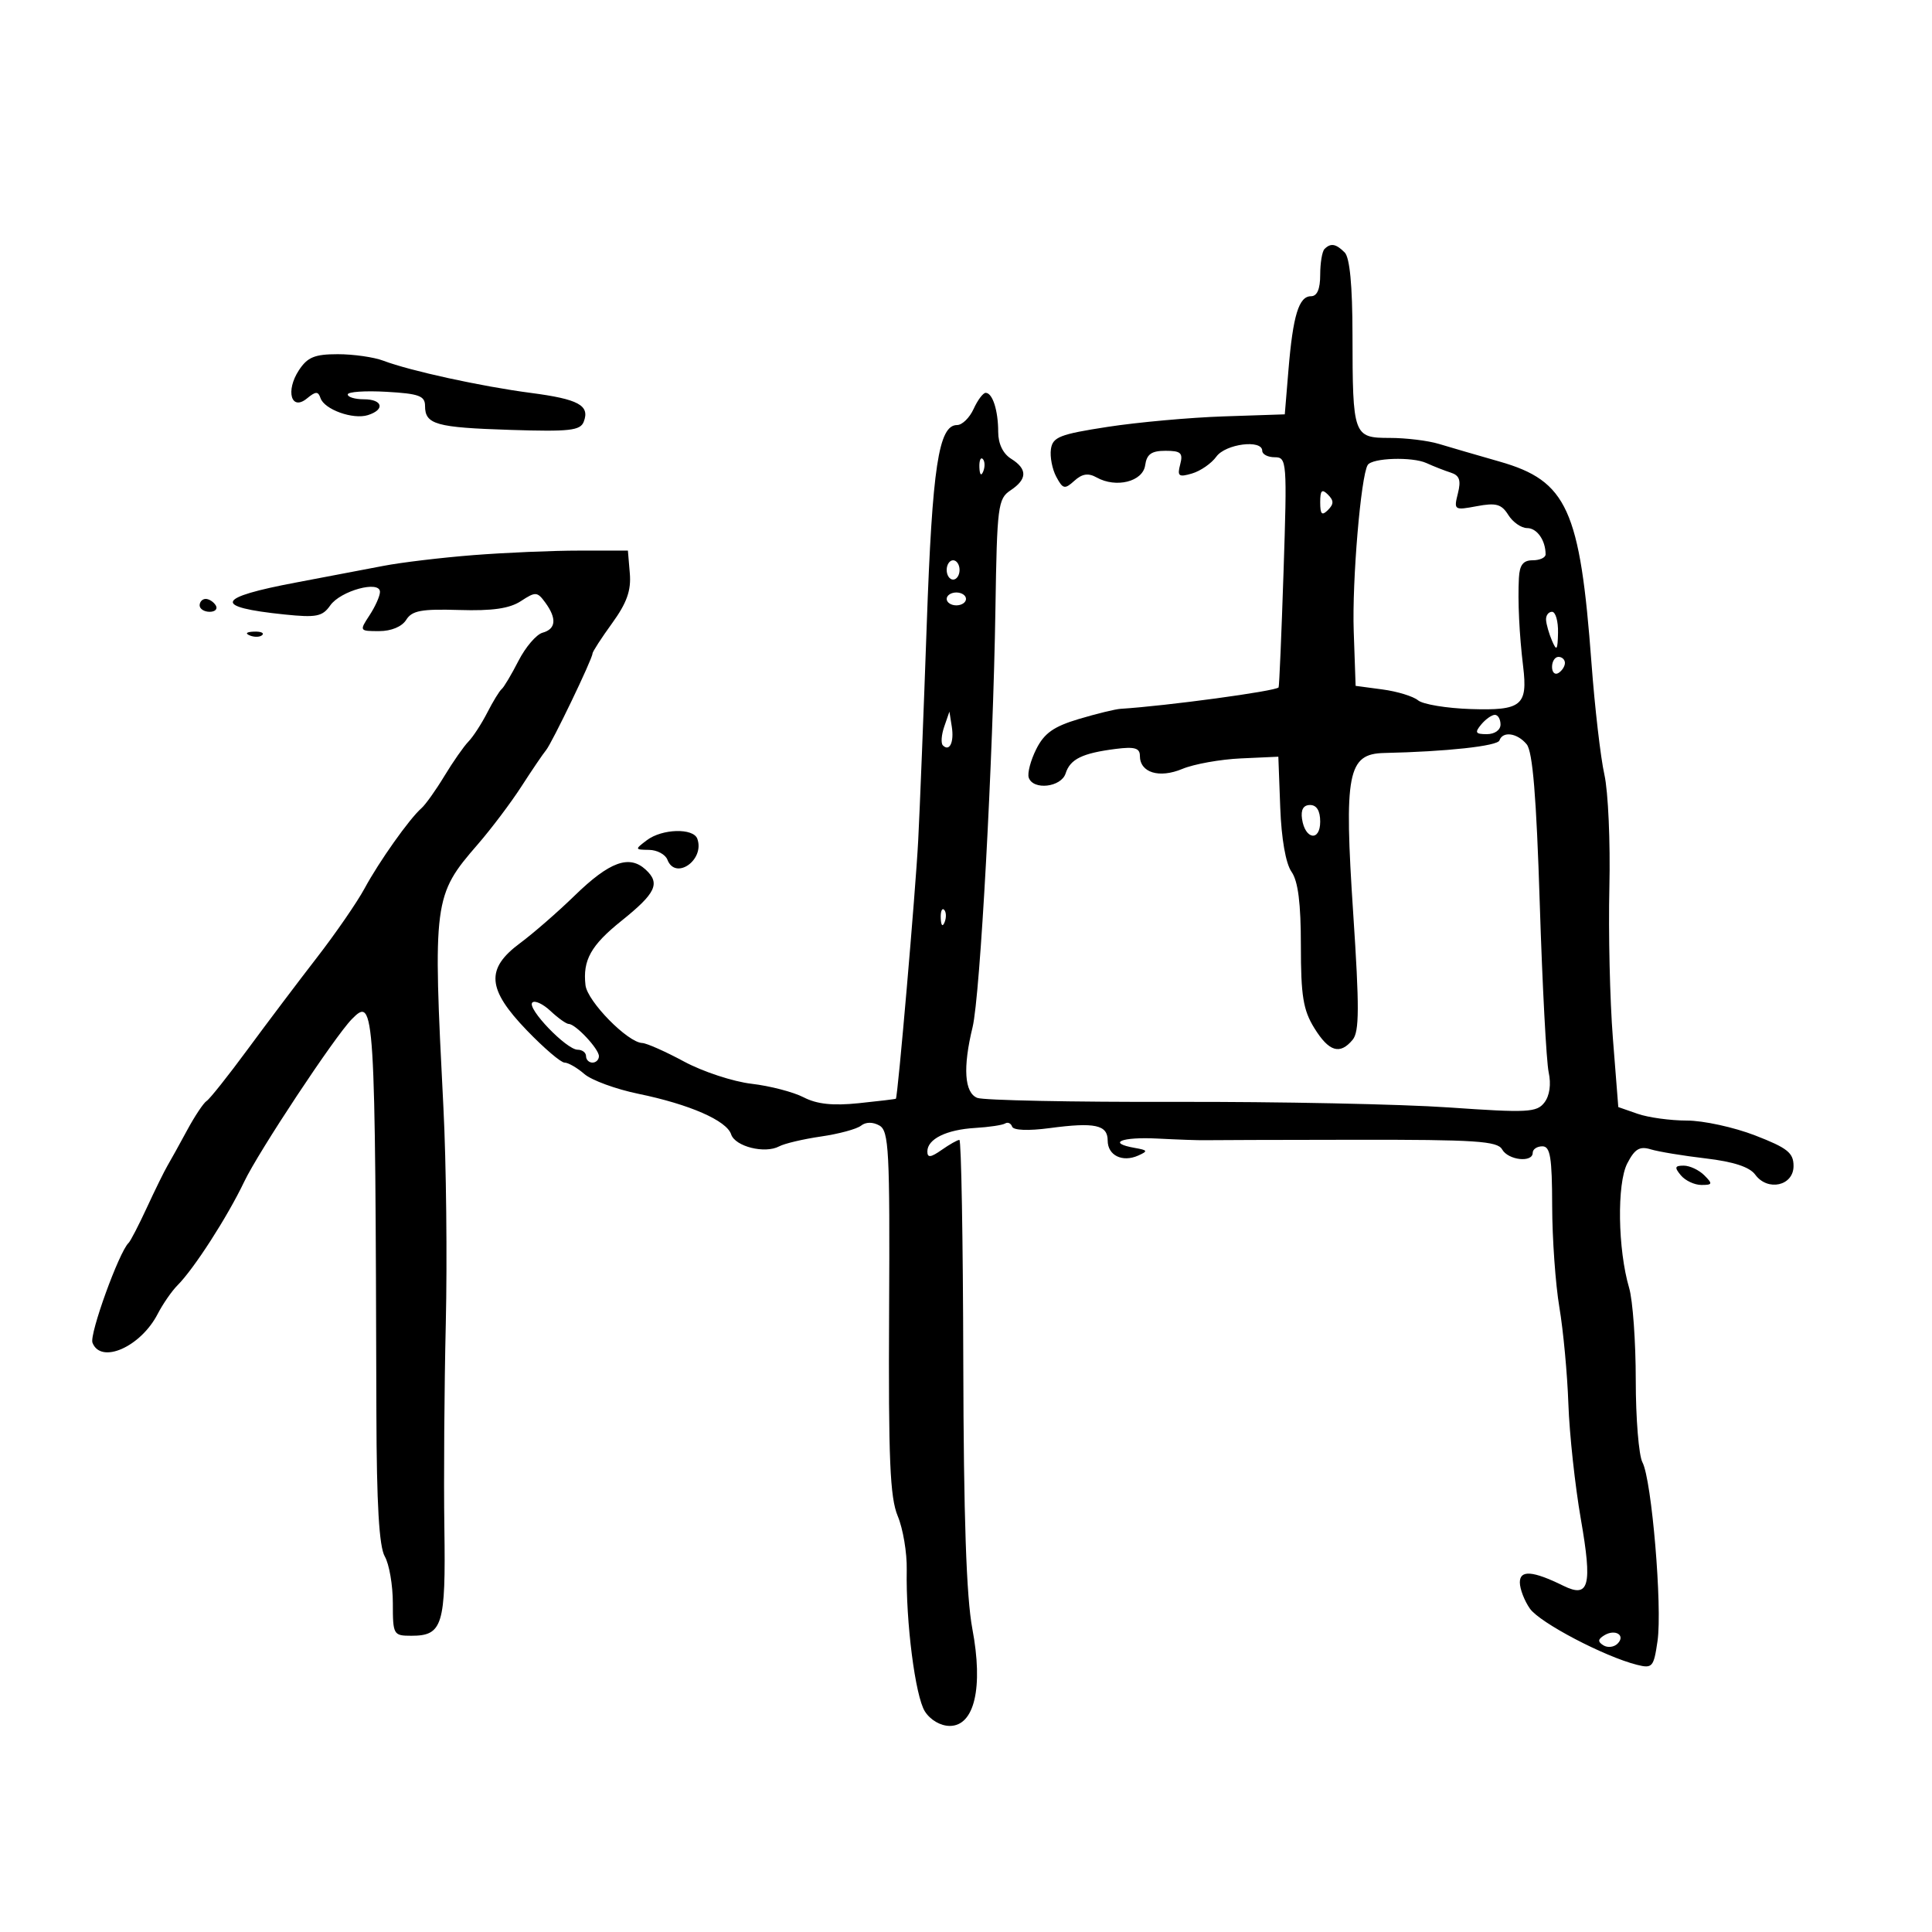 <svg xmlns="http://www.w3.org/2000/svg" width="300" height="300" viewBox="0 0 300 300" version="1.1">
	<path d="M 205.667 38.667 C 205.300 39.033, 205 40.833, 205 42.667 C 205 44.893, 204.524 46, 203.567 46 C 201.686 46, 200.772 48.985, 200.073 57.420 L 199.500 64.339 190 64.657 C 184.775 64.832, 176.675 65.564, 172 66.284 C 164.555 67.430, 163.461 67.859, 163.187 69.744 C 163.015 70.928, 163.388 72.857, 164.017 74.031 C 165.046 75.954, 165.325 76.016, 166.830 74.654 C 168.041 73.558, 168.990 73.415, 170.276 74.135 C 173.305 75.830, 177.458 74.792, 177.820 72.250 C 178.065 70.521, 178.795 70, 180.976 70 C 183.371 70, 183.727 70.329, 183.260 72.114 C 182.779 73.952, 183.019 74.136, 185.104 73.521 C 186.422 73.132, 188.117 71.956, 188.872 70.907 C 190.302 68.920, 196 68.195, 196 70 C 196 70.550, 196.876 71, 197.946 71 C 199.822 71, 199.871 71.632, 199.309 88.750 C 198.988 98.513, 198.642 106.608, 198.540 106.740 C 198.088 107.322, 181.177 109.614, 174 110.066 C 173.175 110.118, 170.250 110.833, 167.500 111.654 C 163.613 112.815, 162.146 113.855, 160.909 116.324 C 160.034 118.071, 159.509 120.063, 159.742 120.750 C 160.422 122.750, 164.786 122.249, 165.471 120.092 C 166.176 117.871, 168.053 116.954, 173.250 116.291 C 176.170 115.919, 177 116.155, 177 117.357 C 177 119.977, 179.991 120.902, 183.595 119.396 C 185.392 118.645, 189.482 117.911, 192.682 117.765 L 198.500 117.500 198.795 125.395 C 198.976 130.249, 199.650 134.090, 200.545 135.367 C 201.568 136.828, 202 140.237, 202 146.854 C 202 154.641, 202.359 156.845, 204.082 159.632 C 206.357 163.314, 208.062 163.835, 210.039 161.453 C 211.078 160.201, 211.095 156.460, 210.128 141.867 C 208.680 120.022, 209.255 117.047, 214.951 116.923 C 224.593 116.713, 232.534 115.848, 232.833 114.974 C 233.341 113.492, 235.598 113.810, 237.058 115.570 C 237.994 116.698, 238.567 123.664, 239.094 140.320 C 239.498 153.069, 240.120 164.850, 240.476 166.500 C 240.880 168.370, 240.630 170.141, 239.812 171.202 C 238.625 172.742, 237.211 172.815, 225 171.965 C 217.575 171.449, 198.450 171.059, 182.500 171.098 C 166.550 171.138, 152.713 170.859, 151.750 170.478 C 149.753 169.688, 149.493 165.777, 151.022 159.500 C 152.200 154.660, 154.207 117.911, 154.570 94.511 C 154.818 78.559, 154.961 77.438, 156.917 76.139 C 159.536 74.400, 159.563 72.833, 157 71.232 C 155.744 70.448, 155 68.900, 155 67.073 C 155 63.738, 154.123 61, 153.054 61 C 152.651 61, 151.808 62.125, 151.182 63.500 C 150.555 64.875, 149.402 66, 148.619 66 C 145.752 66, 144.764 72.497, 143.904 97 C 143.430 110.475, 142.834 125.550, 142.578 130.500 C 142.169 138.396, 139.411 170.316, 139.112 170.610 C 139.050 170.671, 136.454 170.983, 133.342 171.304 C 129.312 171.720, 126.851 171.457, 124.788 170.391 C 123.196 169.567, 119.554 168.620, 116.696 168.287 C 113.838 167.954, 109.127 166.403, 106.227 164.841 C 103.328 163.278, 100.403 161.981, 99.727 161.958 C 97.475 161.882, 91.208 155.498, 90.915 152.982 C 90.465 149.107, 91.762 146.782, 96.483 143 C 101.836 138.711, 102.569 137.176, 100.277 135.050 C 97.716 132.674, 94.653 133.792, 89.213 139.087 C 86.621 141.610, 82.813 144.926, 80.750 146.456 C 75.379 150.439, 75.627 153.582, 81.816 160.003 C 84.465 162.751, 87.096 165, 87.663 165 C 88.230 165, 89.612 165.796, 90.733 166.768 C 91.854 167.741, 95.636 169.127, 99.136 169.848 C 107.079 171.484, 112.831 173.999, 113.530 176.140 C 114.148 178.035, 118.773 179.192, 120.989 178.006 C 121.820 177.561, 124.750 176.871, 127.500 176.473 C 130.250 176.074, 133.039 175.319, 133.698 174.795 C 134.438 174.206, 135.527 174.195, 136.548 174.767 C 138.030 175.596, 138.187 178.604, 138.059 203.777 C 137.943 226.602, 138.194 232.529, 139.401 235.418 C 140.219 237.374, 140.847 241.118, 140.798 243.737 C 140.645 251.869, 142.121 263.394, 143.617 265.750 C 144.460 267.077, 146.046 268, 147.483 268 C 151.317 268, 152.705 262.035, 150.987 252.934 C 150.053 247.979, 149.633 235.616, 149.578 211.440 C 149.535 192.500, 149.263 177.003, 148.973 177.002 C 148.682 177.001, 147.445 177.701, 146.223 178.557 C 144.507 179.758, 144 179.813, 144 178.797 C 144 176.869, 146.958 175.413, 151.414 175.148 C 153.567 175.020, 155.666 174.707, 156.079 174.451 C 156.491 174.196, 156.980 174.419, 157.165 174.946 C 157.366 175.523, 159.693 175.612, 163 175.171 C 170.006 174.236, 172 174.665, 172 177.105 C 172 179.415, 174.285 180.534, 176.750 179.431 C 178.285 178.744, 178.224 178.600, 176.250 178.255 C 171.796 177.475, 174.121 176.506, 179.750 176.796 C 182.912 176.959, 186.175 177.073, 187 177.051 C 187.825 177.028, 198.376 176.997, 210.447 176.982 C 229.085 176.958, 232.523 177.183, 233.247 178.477 C 234.190 180.163, 238 180.582, 238 179 C 238 178.450, 238.675 178, 239.500 178 C 240.724 178, 241.004 179.703, 241.020 187.250 C 241.031 192.338, 241.535 199.425, 242.139 203 C 242.744 206.575, 243.373 213.325, 243.537 218 C 243.701 222.675, 244.573 230.727, 245.474 235.894 C 247.279 246.247, 246.766 248.209, 242.770 246.243 C 238.019 243.905, 236 243.746, 236 245.710 C 236 246.725, 236.704 248.560, 237.564 249.788 C 239.096 251.975, 249.141 257.244, 254.197 258.513 C 256.580 259.111, 256.792 258.866, 257.378 254.827 C 258.145 249.550, 256.477 229.760, 255.039 227.074 C 254.468 226.005, 254 220.261, 254 214.309 C 254 208.357, 253.538 201.915, 252.973 199.993 C 251.208 193.995, 251.055 183.806, 252.682 180.653 C 253.844 178.401, 254.606 177.945, 256.326 178.469 C 257.522 178.834, 261.370 179.469, 264.878 179.881 C 269.175 180.386, 271.678 181.206, 272.547 182.395 C 274.482 185.042, 278.500 184.141, 278.500 181.060 C 278.500 179.004, 277.561 178.256, 272.536 176.310 C 269.256 175.040, 264.486 174, 261.935 174 C 259.385 174, 255.946 173.529, 254.293 172.952 L 251.288 171.905 250.446 161.202 C 249.983 155.316, 249.738 144.777, 249.903 137.782 C 250.067 130.788, 249.719 122.913, 249.129 120.282 C 248.539 117.652, 247.638 109.875, 247.127 103 C 245.350 79.089, 243.339 74.670, 232.872 71.679 C 229.367 70.678, 225.118 69.440, 223.429 68.929 C 221.740 68.418, 218.305 68, 215.796 68 C 210.151 68, 210.032 67.672, 210.014 51.950 C 210.005 44.317, 209.593 39.993, 208.800 39.200 C 207.441 37.841, 206.631 37.703, 205.667 38.667 M 46.413 57.492 C 44.306 60.709, 45.223 63.886, 47.674 61.863 C 49.026 60.747, 49.405 60.739, 49.767 61.815 C 50.365 63.590, 54.825 65.190, 57.132 64.458 C 59.836 63.600, 59.425 62, 56.500 62 C 55.125 62, 53.999 61.663, 53.998 61.250 C 53.997 60.837, 56.697 60.652, 59.998 60.839 C 65.052 61.124, 66 61.470, 66 63.030 C 66 65.911, 67.691 66.386, 79.250 66.754 C 88.454 67.047, 90.116 66.861, 90.646 65.481 C 91.618 62.947, 89.839 61.980, 82.406 61.008 C 74.773 60.009, 63.664 57.583, 59.537 56.014 C 58.070 55.456, 54.884 55, 52.458 55 C 48.859 55, 47.745 55.459, 46.413 57.492 M 152.079 72.583 C 152.127 73.748, 152.364 73.985, 152.683 73.188 C 152.972 72.466, 152.936 71.603, 152.604 71.271 C 152.272 70.939, 152.036 71.529, 152.079 72.583 M 212.377 72.204 C 211.313 73.913, 209.936 90.255, 210.205 98 L 210.500 106.500 214.663 107.056 C 216.953 107.361, 219.442 108.122, 220.194 108.746 C 220.945 109.370, 224.626 109.979, 228.372 110.101 C 236.264 110.356, 237.245 109.561, 236.514 103.500 C 235.913 98.520, 235.665 93.339, 235.855 89.750 C 235.962 87.715, 236.520 87, 238 87 C 239.100 87, 240 86.587, 240 86.082 C 240 83.903, 238.663 82, 237.134 82 C 236.225 82, 234.908 81.082, 234.208 79.961 C 233.154 78.274, 232.310 78.039, 229.324 78.599 C 225.806 79.259, 225.731 79.208, 226.381 76.616 C 226.893 74.577, 226.635 73.823, 225.275 73.387 C 224.299 73.075, 222.600 72.408, 221.500 71.905 C 219.287 70.895, 213.066 71.099, 212.377 72.204 M 205 78 C 205 79.867, 205.267 80.133, 206.200 79.200 C 207.133 78.267, 207.133 77.733, 206.200 76.800 C 205.267 75.867, 205 76.133, 205 78 M 73.500 86.199 C 68.550 86.586, 62.250 87.341, 59.500 87.876 C 56.750 88.410, 50.691 89.564, 46.035 90.439 C 33.464 92.802, 32.924 94.260, 44.192 95.418 C 49.132 95.926, 50.069 95.740, 51.281 94.009 C 52.880 91.727, 59 90.062, 59 91.910 C 59 92.548, 58.273 94.180, 57.385 95.535 C 55.788 97.973, 55.805 98, 58.877 98 C 60.752 98, 62.416 97.307, 63.075 96.250 C 63.973 94.811, 65.437 94.539, 71.306 94.719 C 76.464 94.877, 79.124 94.494, 80.889 93.337 C 83.159 91.849, 83.428 91.865, 84.667 93.559 C 86.485 96.045, 86.340 97.673, 84.250 98.247 C 83.287 98.511, 81.604 100.476, 80.510 102.614 C 79.415 104.751, 78.240 106.725, 77.899 107 C 77.558 107.275, 76.552 108.920, 75.663 110.655 C 74.774 112.391, 73.457 114.416, 72.736 115.155 C 72.015 115.895, 70.336 118.300, 69.004 120.500 C 67.673 122.700, 66.069 124.950, 65.441 125.500 C 63.583 127.126, 58.877 133.764, 56.609 137.958 C 55.449 140.103, 52.124 144.927, 49.219 148.679 C 46.314 152.430, 41.467 158.854, 38.448 162.954 C 35.428 167.054, 32.566 170.654, 32.088 170.954 C 31.610 171.254, 30.246 173.300, 29.058 175.500 C 27.869 177.700, 26.498 180.175, 26.010 181 C 25.523 181.825, 24.084 184.750, 22.813 187.500 C 21.542 190.250, 20.261 192.725, 19.968 193 C 18.494 194.379, 13.858 207.187, 14.359 208.493 C 15.657 211.877, 21.833 209.157, 24.482 204.034 C 25.291 202.470, 26.679 200.464, 27.567 199.576 C 30.119 197.024, 35.312 188.958, 37.917 183.500 C 40.160 178.799, 51.953 160.985, 54.633 158.250 C 58.188 154.621, 58.277 156.053, 58.446 219.500 C 58.484 233.581, 58.870 240.146, 59.750 241.684 C 60.438 242.886, 61 246.148, 61 248.934 C 61 253.848, 61.086 254, 63.878 254 C 68.730 254, 69.225 252.385, 69.002 237.274 C 68.889 229.698, 68.989 215.400, 69.223 205.500 C 69.457 195.600, 69.291 180.525, 68.854 172 C 67.204 139.828, 67.307 139.039, 74.185 131.114 C 76.279 128.701, 79.332 124.651, 80.970 122.114 C 82.607 119.576, 84.325 117.046, 84.787 116.492 C 85.710 115.384, 92 102.300, 92 101.489 C 92 101.210, 93.371 99.090, 95.048 96.776 C 97.338 93.614, 98.021 91.691, 97.798 89.034 L 97.500 85.500 90 85.497 C 85.875 85.495, 78.450 85.811, 73.500 86.199 M 147 88.500 C 147 89.325, 147.450 90, 148 90 C 148.550 90, 149 89.325, 149 88.500 C 149 87.675, 148.550 87, 148 87 C 147.450 87, 147 87.675, 147 88.500 M 147 93 C 147 93.550, 147.675 94, 148.500 94 C 149.325 94, 150 93.550, 150 93 C 150 92.450, 149.325 92, 148.500 92 C 147.675 92, 147 92.450, 147 93 M 31 94 C 31 94.550, 31.702 95, 32.559 95 C 33.416 95, 33.840 94.550, 33.500 94 C 33.160 93.450, 32.459 93, 31.941 93 C 31.423 93, 31 93.450, 31 94 M 240.070 96.250 C 240.109 96.938, 240.527 98.400, 241 99.500 C 241.720 101.176, 241.871 100.974, 241.930 98.250 C 241.968 96.463, 241.550 95, 241 95 C 240.450 95, 240.032 95.563, 240.070 96.250 M 38.813 98.683 C 39.534 98.972, 40.397 98.936, 40.729 98.604 C 41.061 98.272, 40.471 98.036, 39.417 98.079 C 38.252 98.127, 38.015 98.364, 38.813 98.683 M 241 103.559 C 241 104.416, 241.450 104.840, 242 104.500 C 242.550 104.160, 243 103.459, 243 102.941 C 243 102.423, 242.550 102, 242 102 C 241.450 102, 241 102.702, 241 103.559 M 146.622 112.825 C 146.179 114.104, 146.083 115.417, 146.409 115.742 C 147.445 116.779, 148.174 115.250, 147.794 112.836 L 147.426 110.500 146.622 112.825 M 230 112.500 C 228.960 113.753, 229.104 114, 230.878 114 C 232.098 114, 233 113.362, 233 112.500 C 233 111.675, 232.605 111, 232.122 111 C 231.640 111, 230.685 111.675, 230 112.500 M 202.180 127.172 C 202.652 130.373, 205 130.716, 205 127.583 C 205 125.903, 204.451 125, 203.430 125 C 202.388 125, 201.968 125.729, 202.180 127.172 M 100.441 130.468 C 98.551 131.898, 98.560 131.937, 100.781 131.968 C 102.036 131.986, 103.322 132.675, 103.638 133.500 C 104.882 136.741, 109.460 133.537, 108.282 130.250 C 107.668 128.539, 102.813 128.674, 100.441 130.468 M 146.079 142.583 C 146.127 143.748, 146.364 143.985, 146.683 143.188 C 146.972 142.466, 146.936 141.603, 146.604 141.271 C 146.272 140.939, 146.036 141.529, 146.079 142.583 M 82.658 155.675 C 81.773 156.560, 87.961 163, 89.696 163 C 90.413 163, 91 163.450, 91 164 C 91 164.550, 91.450 165, 92 165 C 92.550 165, 93 164.550, 93 164 C 93 162.874, 89.370 159, 88.314 159 C 87.937 159, 86.667 158.096, 85.490 156.991 C 84.314 155.886, 83.040 155.294, 82.658 155.675 M 261 182.500 C 261.685 183.325, 263.122 184, 264.194 184 C 265.926 184, 265.976 183.833, 264.643 182.500 C 263.818 181.675, 262.381 181, 261.449 181 C 260.057 181, 259.977 181.267, 261 182.500 M 249.095 253.941 C 248.101 254.556, 248.073 254.927, 248.980 255.488 C 249.637 255.894, 250.624 255.776, 251.174 255.226 C 252.477 253.923, 250.801 252.887, 249.095 253.941" stroke="none" fill="black" fill-rule="evenodd"/>
</svg>